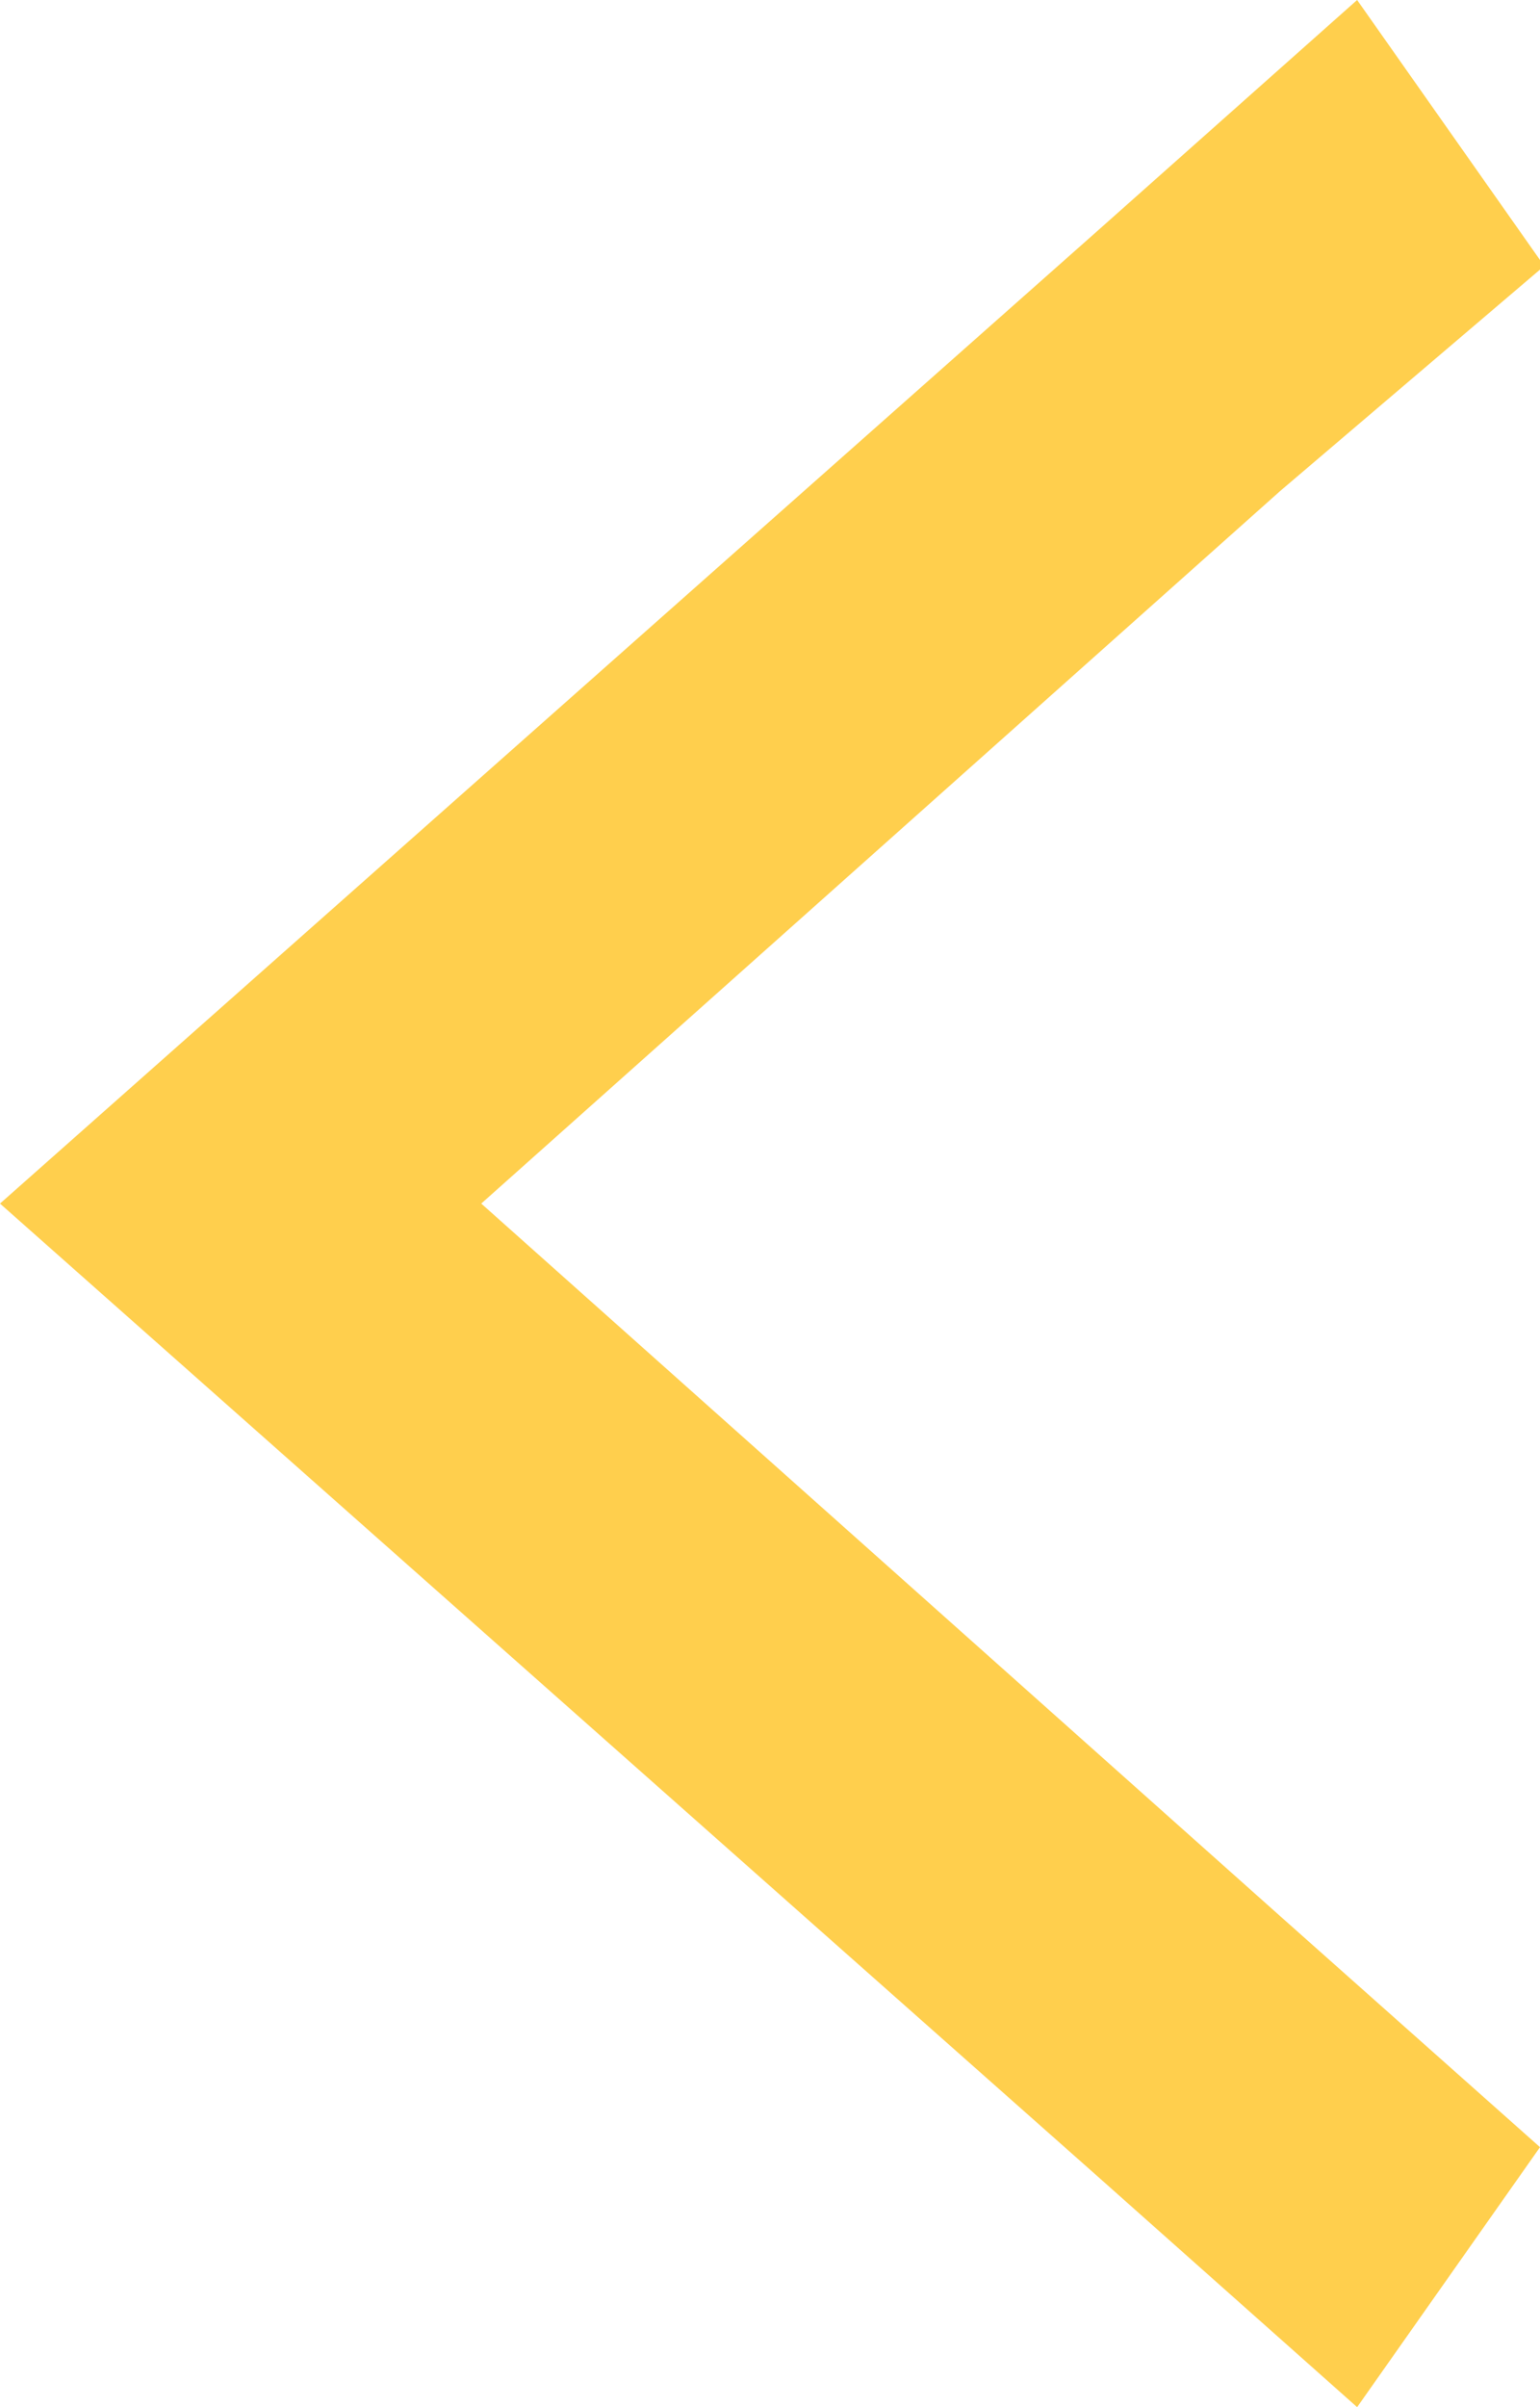 <?xml version="1.0" encoding="utf-8"?>
<!-- Generator: Adobe Illustrator 21.0.0, SVG Export Plug-In . SVG Version: 6.00 Build 0)  -->
<svg version="1.1" id="Слой_1" xmlns="http://www.w3.org/2000/svg" xmlns:xlink="http://www.w3.org/1999/xlink" x="0px" y="0px"
	 viewBox="0 0 16 25" style="enable-background:new 0 0 16 25;" xml:space="preserve">
<style type="text/css">
	.st0{display:none;fill:#00E215;}
	.st1{fill:#FFCF4D;}
</style>
<polygon class="st0" points="16,0 16,3.9 14.1,1.5 "/>
<polygon class="st0" points="16,21.1 16,25 14.1,23.5 "/>
<polygon class="st1" points="13.3,5.1 5,12.5 13.3,19.9 16,22.3 16,22.3 14.1,25 11.4,22.6 0,12.5 11.4,2.4 14.1,0 16,2.7 16,2.8 
	"/>
<polygon class="st0" points="16.1,21 16,21.1 16,21.1 14.1,23.5 14,23.6 13.8,23.5 11.4,21.6 11.3,21.5 11.4,21.4 13.3,19 
	13.4,18.8 13.5,18.9 15.9,20.8 "/>
</svg>
